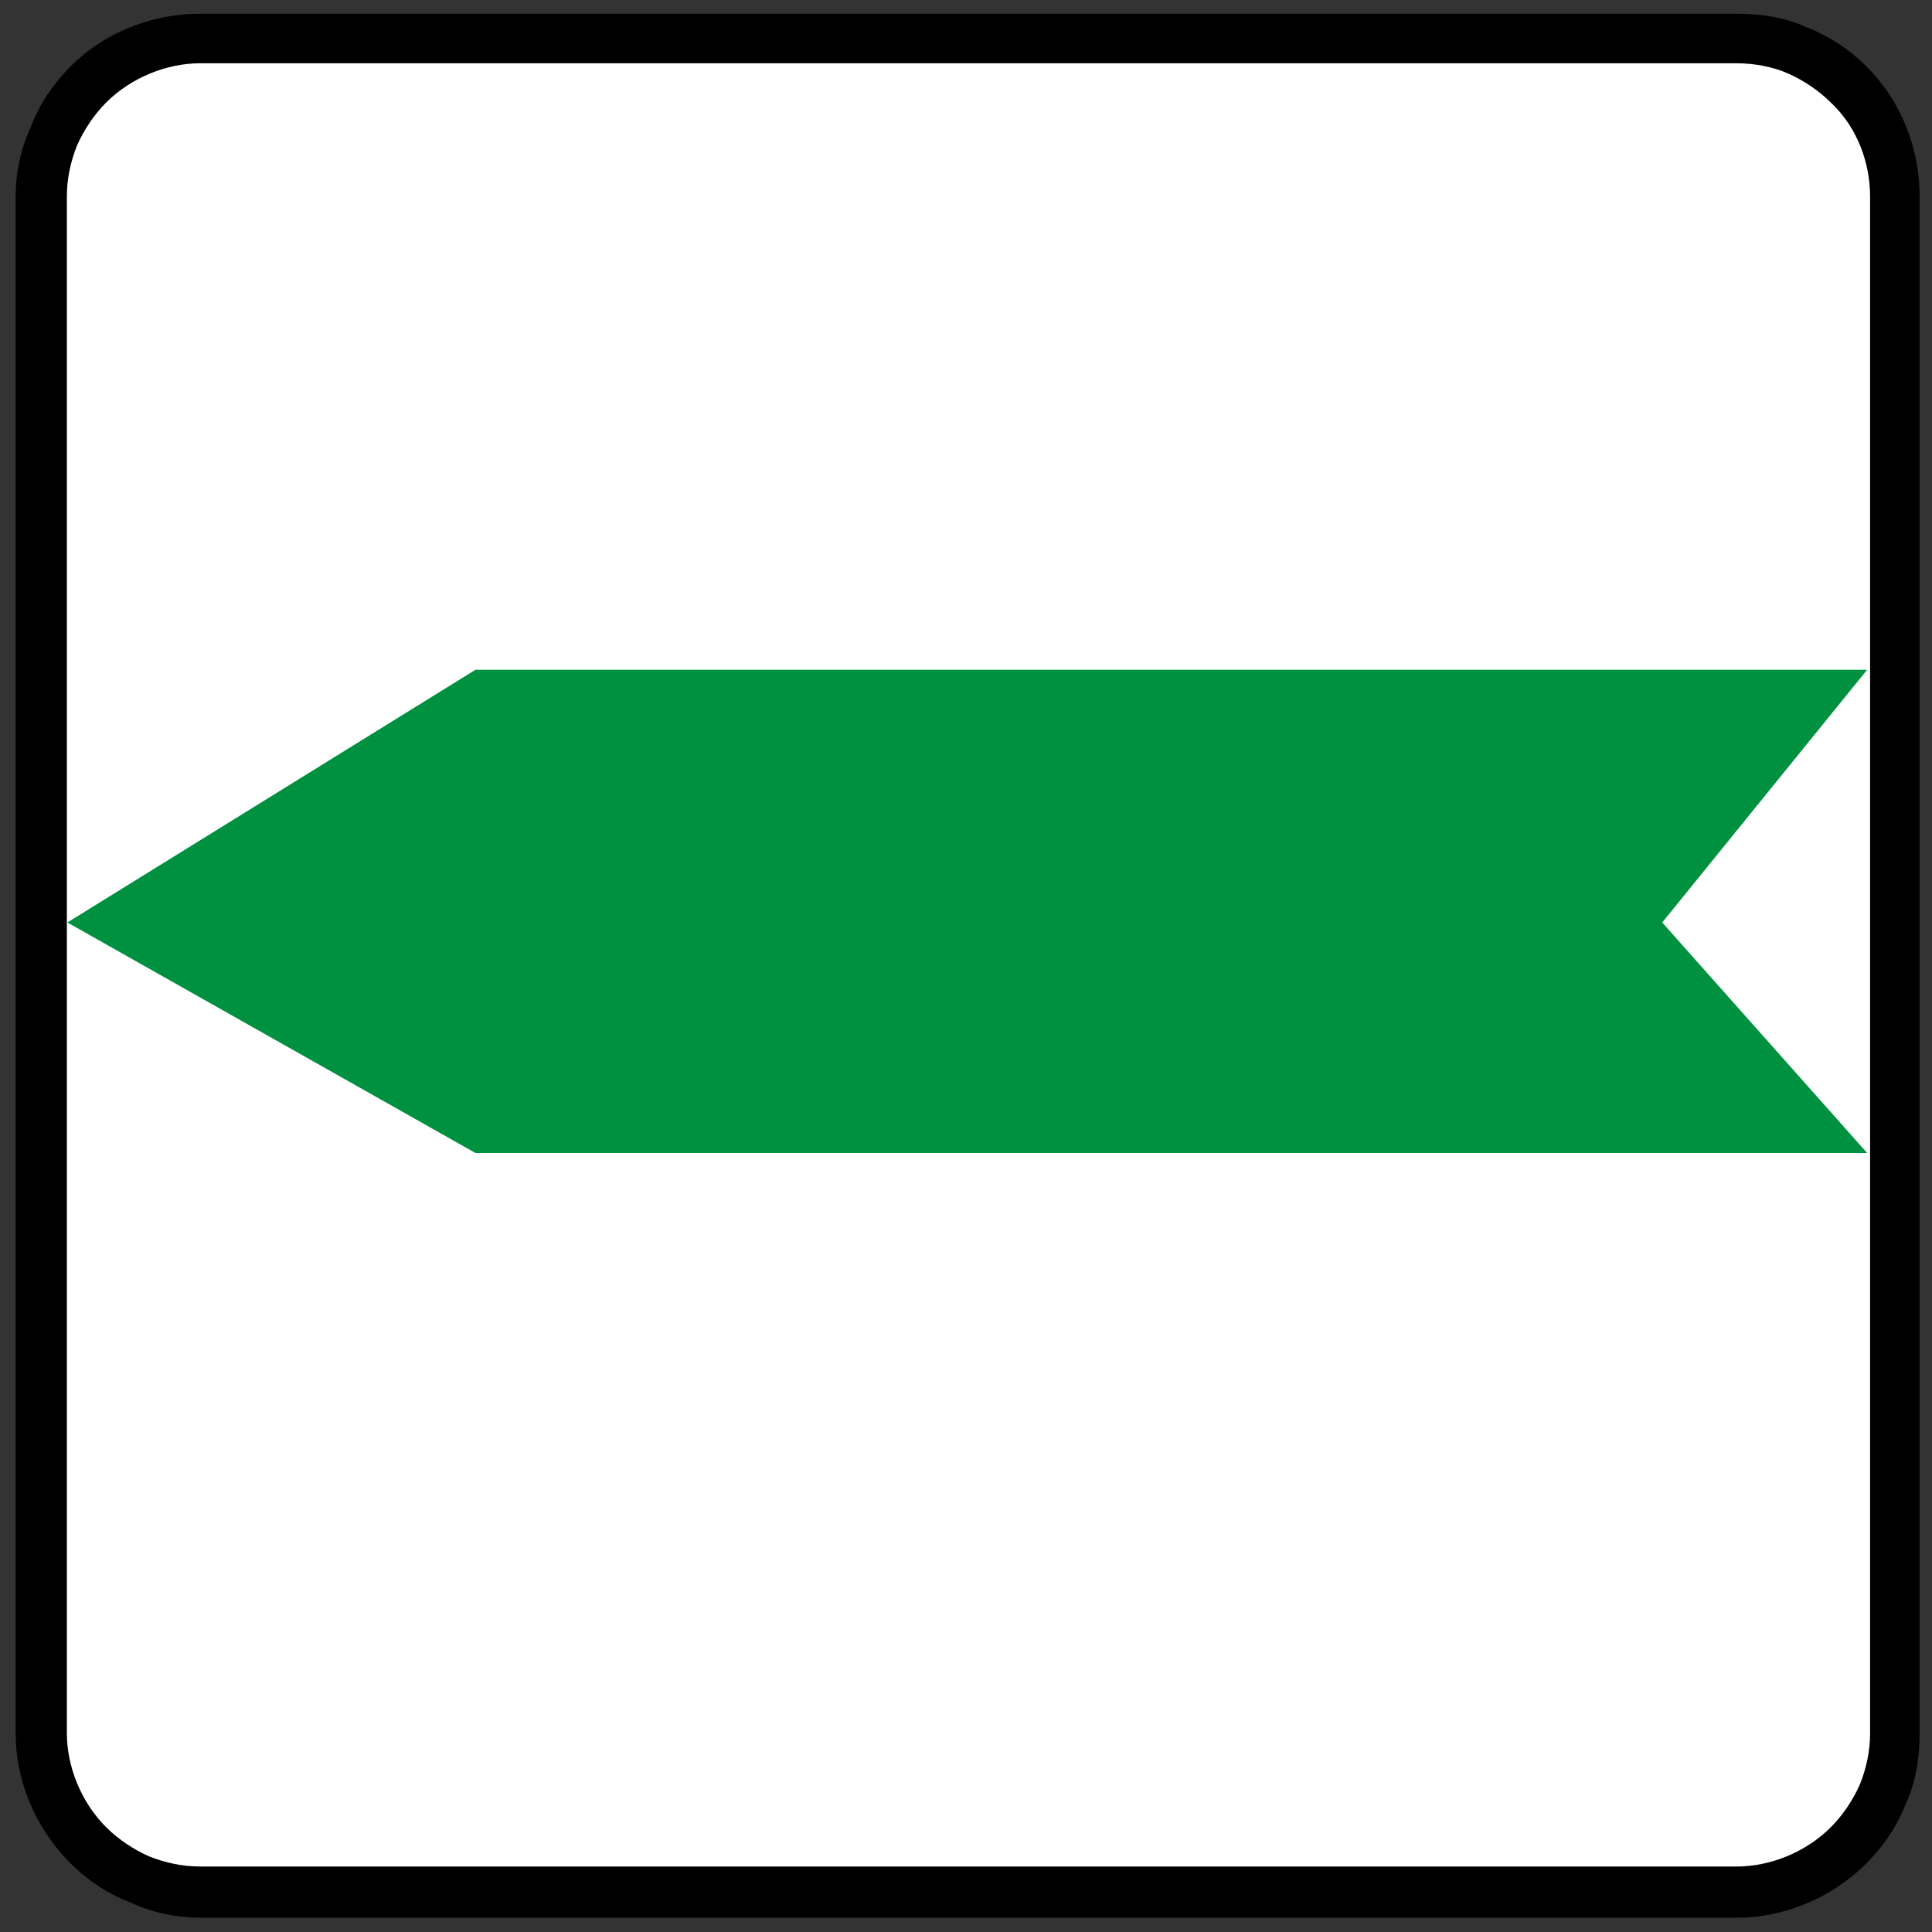 <?xml version="1.0" encoding="utf-8"?>
<!-- Generator: Adobe Illustrator 15.0.0, SVG Export Plug-In . SVG Version: 6.00 Build 0)  -->
<!DOCTYPE svg PUBLIC "-//W3C//DTD SVG 1.1//EN" "http://www.w3.org/Graphics/SVG/1.1/DTD/svg11.dtd">
<svg version="1.1" id="Vrstva_1" xmlns="http://www.w3.org/2000/svg" xmlns:xlink="http://www.w3.org/1999/xlink" x="0px" y="0px"
	 width="300px" height="300px" viewBox="0 0 300 300" enable-background="new 0 0 300 300" xml:space="preserve">
<rect x="0" y="0" width="300" height="300" fill="#333333" stroke="none"/>
<path fill-rule="evenodd" clip-rule="evenodd" d="M31.066,297.784c-3.713,0-7.425-0.795-10.872-2.388
	c-3.447-1.324-6.628-3.445-9.28-6.097c-5.569-5.57-8.486-12.993-8.486-20.15V30.508c0-3.713,0.796-7.425,2.388-10.872
	c1.325-3.447,3.445-6.63,6.098-9.28c5.569-5.569,12.992-8.22,20.152-8.22h238.64c3.712,0,7.423,0.53,10.872,2.12
	c3.449,1.327,6.628,3.447,9.279,6.1c5.57,5.567,8.218,12.992,8.218,20.152v238.642c0,3.712-0.529,7.423-2.118,10.868
	c-1.327,3.449-3.449,6.632-6.1,9.282c-5.567,5.567-12.994,8.484-20.151,8.484"/>
<path fill-rule="evenodd" clip-rule="evenodd" fill="#FFFFFF" d="M31.066,289.829c-2.652,0-5.303-0.529-7.955-1.59
	c-2.386-1.061-4.772-2.654-6.628-4.51c-3.978-3.978-6.1-9.545-6.1-14.58V30.508c0-2.652,0.531-5.303,1.592-7.955
	c1.061-2.386,2.65-4.772,4.508-6.63c3.976-3.976,9.545-6.098,14.583-6.098h238.64c2.654,0,5.567,0.531,7.956,1.592
	c2.388,1.061,4.771,2.65,6.628,4.506c4.24,3.978,6.096,9.547,6.096,14.585v238.642c0,2.65-0.528,5.301-1.59,7.955
	c-1.061,2.385-2.65,4.77-4.506,6.625c-3.978,3.978-9.545,6.1-14.584,6.1"/>
<polyline fill-rule="evenodd" clip-rule="evenodd" fill="#009140" points="73.833,179.038 10.461,143.243 73.833,104 289.929,104 
	258.111,143.243 289.929,179.038 "/>
</svg>
